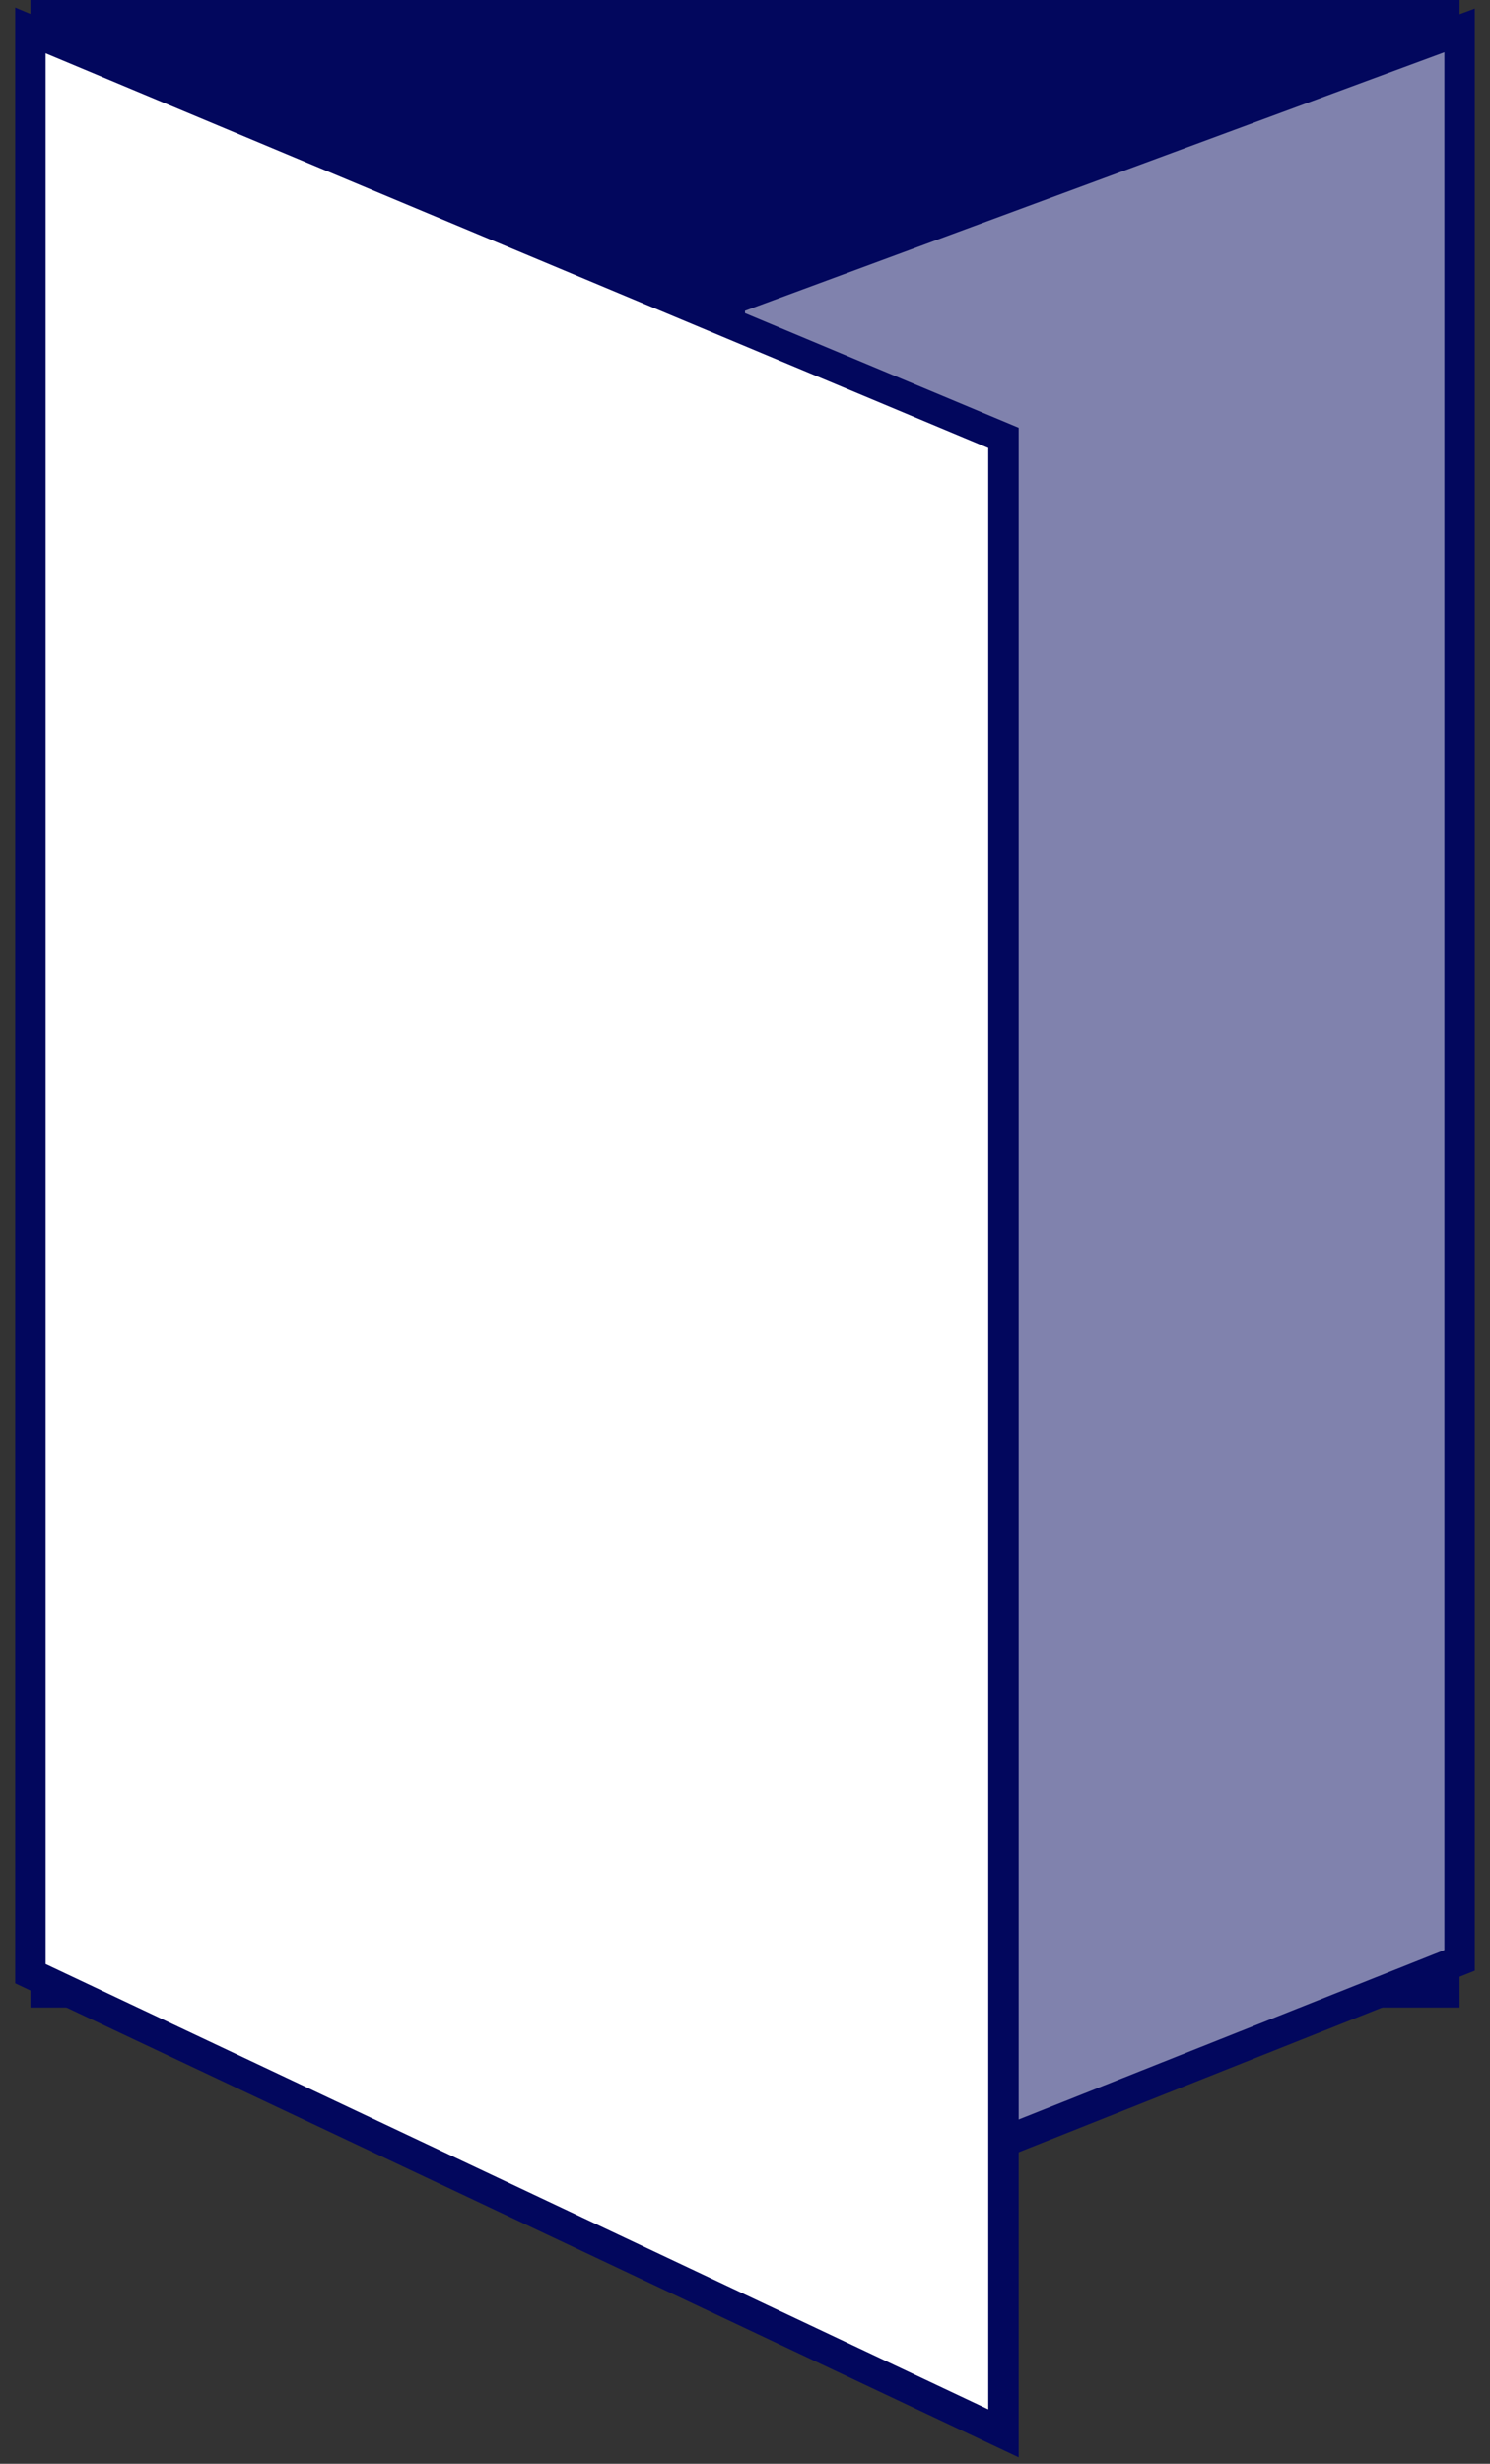 <svg width="49" height="81" viewBox="0 0 49 81" fill="none" xmlns="http://www.w3.org/2000/svg">
<rect x="0" y="0" width="49" height="81" fill="#333333" stroke="none"/>
<path d="M1 66L1 0H48L48 66H1Z" fill="#02075D"/>
<path d="M24 9.869L48 1V64.449L24 74V9.869Z" fill="#8082AD" stroke="#02075D"/>
<path d="M33 14.396L1 1V64.887L33 80V14.396Z" fill="white" stroke="#02075D"/>
</svg>
